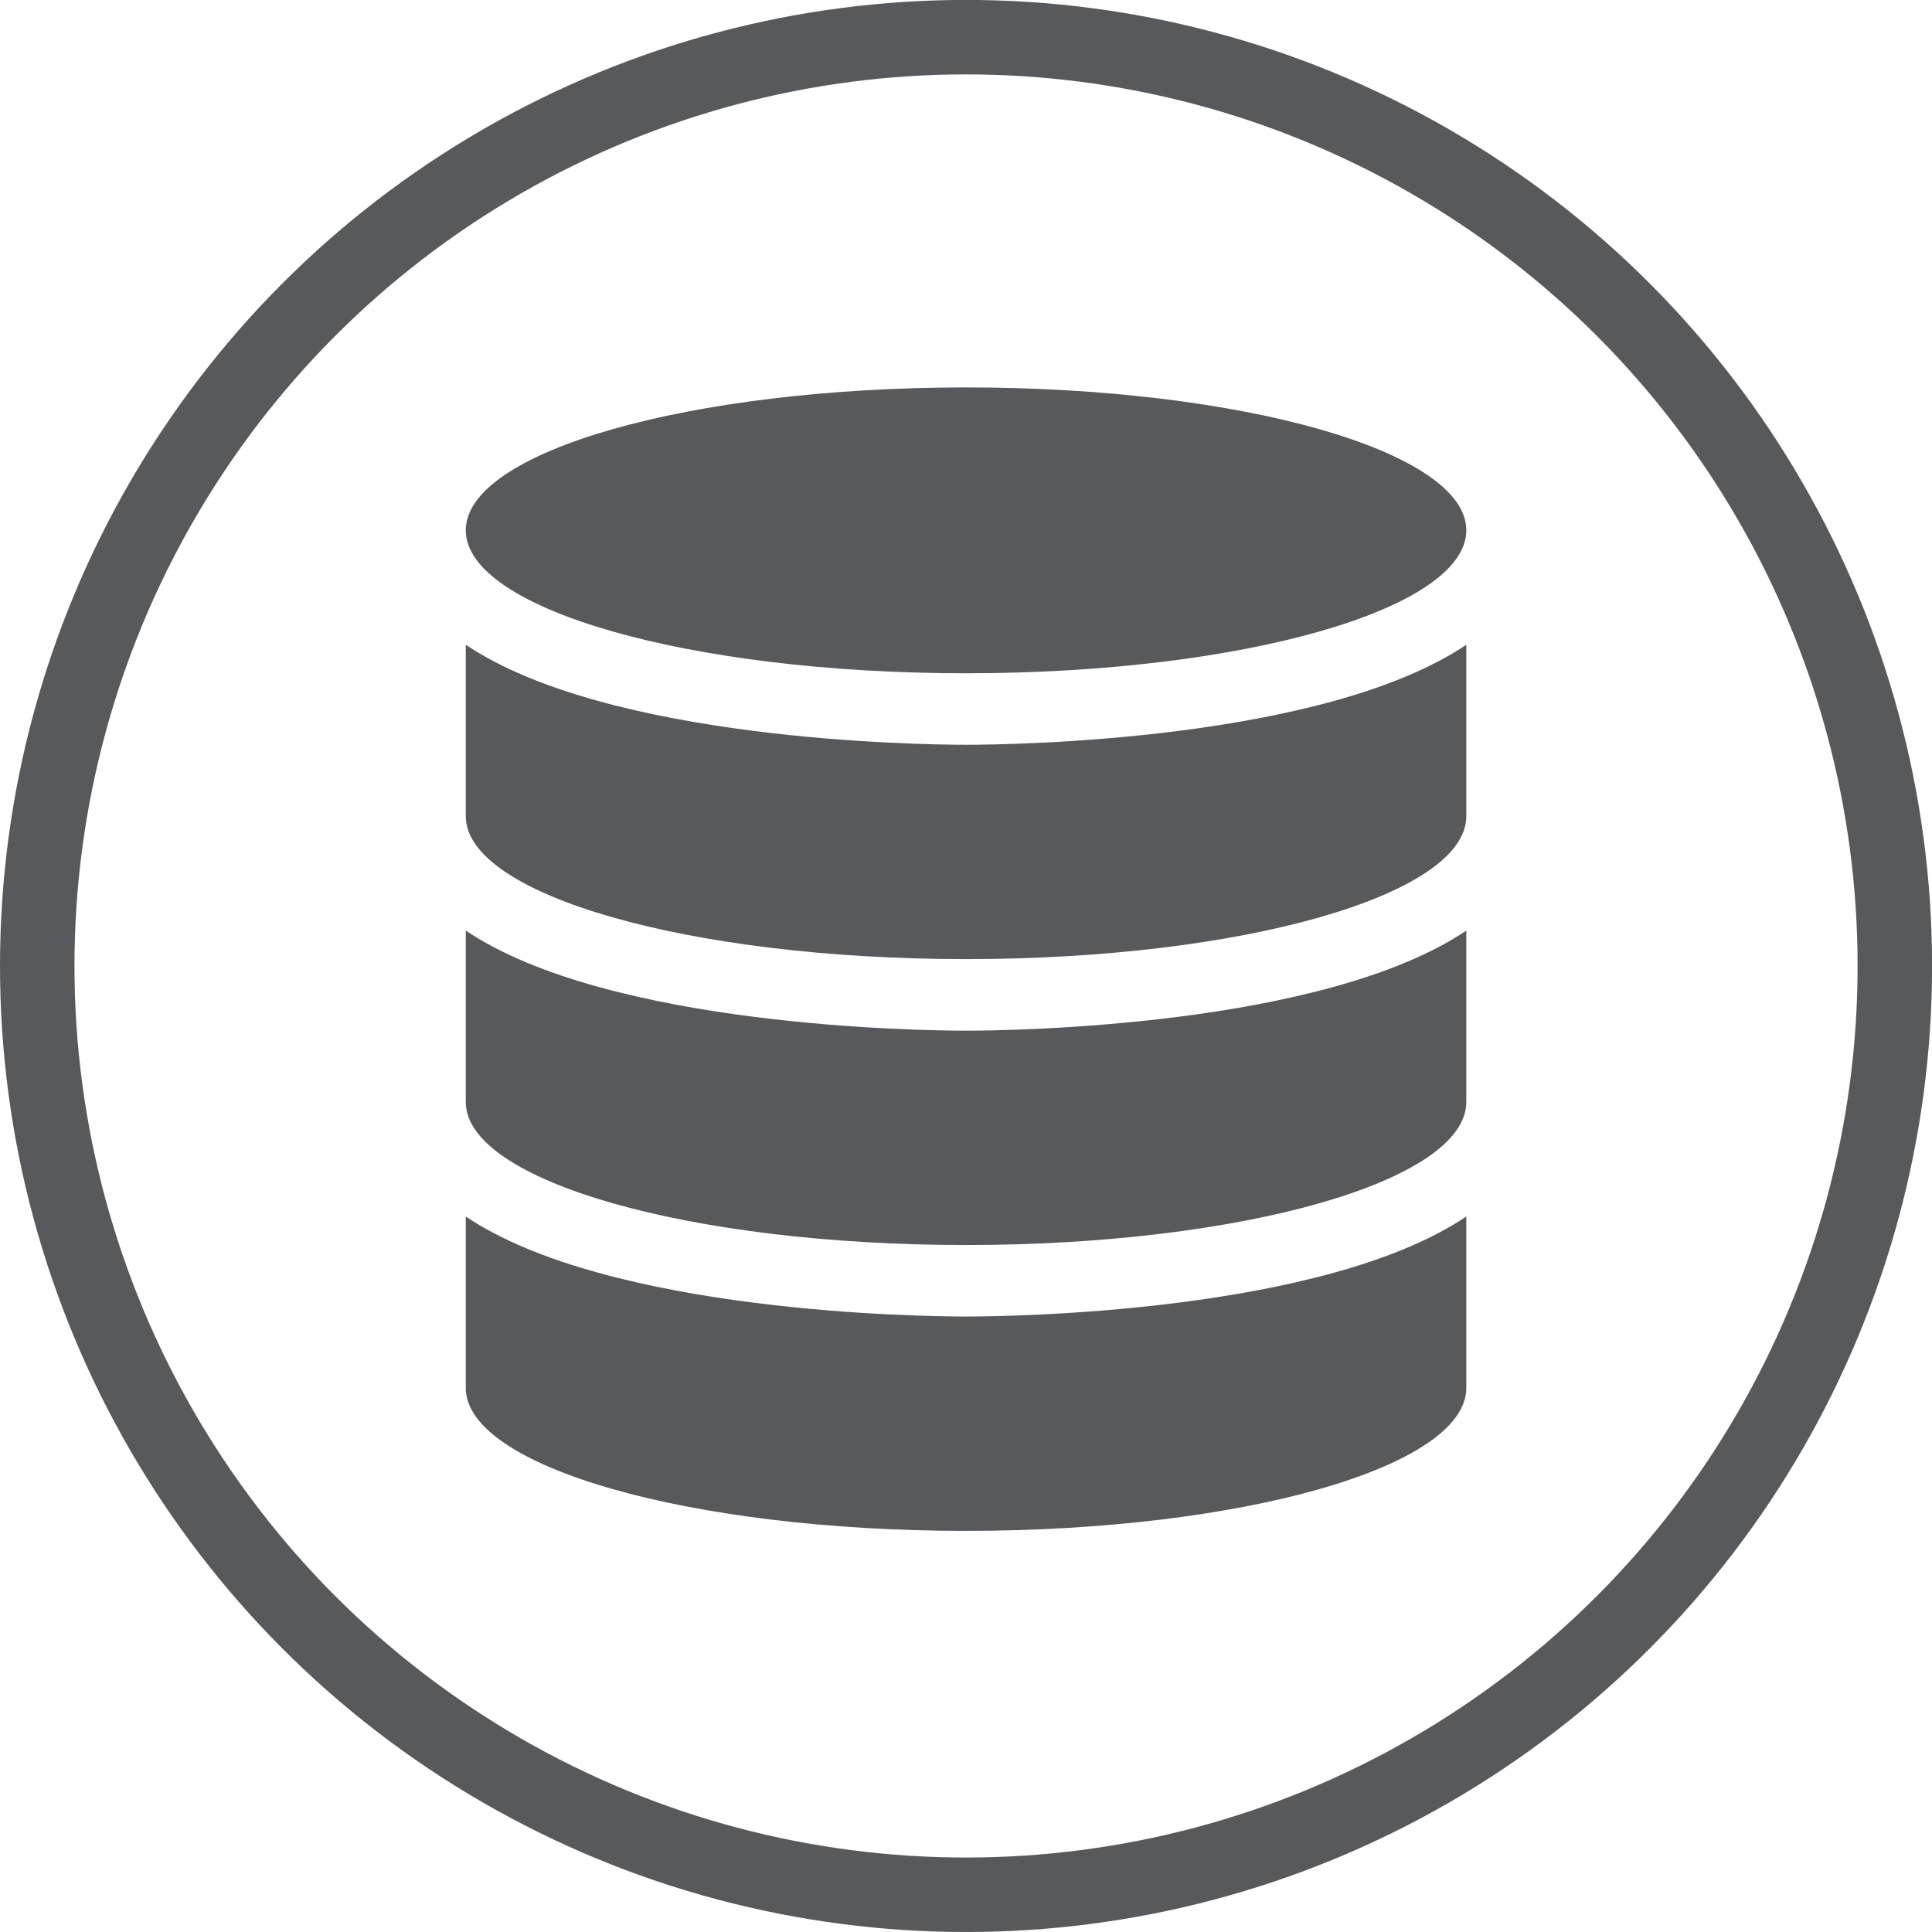 <?xml version="1.0" encoding="utf-8"?>
<!-- Generator: Adobe Illustrator 16.0.0, SVG Export Plug-In . SVG Version: 6.00 Build 0)  -->
<!DOCTYPE svg PUBLIC "-//W3C//DTD SVG 1.1//EN" "http://www.w3.org/Graphics/SVG/1.1/DTD/svg11.dtd">
<svg version="1.1" id="Layer_1" xmlns="http://www.w3.org/2000/svg" xmlns:xlink="http://www.w3.org/1999/xlink" x="0px" y="0px"
	 width="25.941px" height="25.94px" viewBox="0 0 25.941 25.94" enable-background="new 0 0 25.941 25.94" xml:space="preserve">
<circle fill="none" stroke="#58595B" stroke-miterlimit="10" cx="12.971" cy="12.97" r="12.471"/>
<path fill="#58595B" d="M19.688,7.12c0,1.06-3.006,1.92-6.717,1.92c-3.709,0-6.717-0.86-6.717-1.92c0-1.059,3.008-1.918,6.717-1.918
	C16.682,5.202,19.688,6.062,19.688,7.12"/>
<path fill="#58595B" d="M12.971,10c-0.604,0-4.799-0.053-6.717-1.343v2.302c0,1.06,3.007,1.919,6.717,1.919
	c3.711,0,6.717-0.859,6.717-1.919V8.657C17.77,9.947,13.574,10,12.971,10"/>
<path fill="#58595B" d="M12.971,13.839c-0.604,0-4.799-0.054-6.717-1.344v2.302c0,1.06,3.007,1.92,6.717,1.92
	c3.711,0,6.717-0.86,6.717-1.92v-2.302C17.77,13.785,13.574,13.839,12.971,13.839"/>
<path fill="#58595B" d="M12.971,17.677c-0.604,0-4.799-0.053-6.717-1.343v2.302c0,1.059,3.007,1.919,6.717,1.919
	c3.711,0,6.717-0.86,6.717-1.919v-2.302C17.77,17.624,13.574,17.677,12.971,17.677"/>
</svg>
